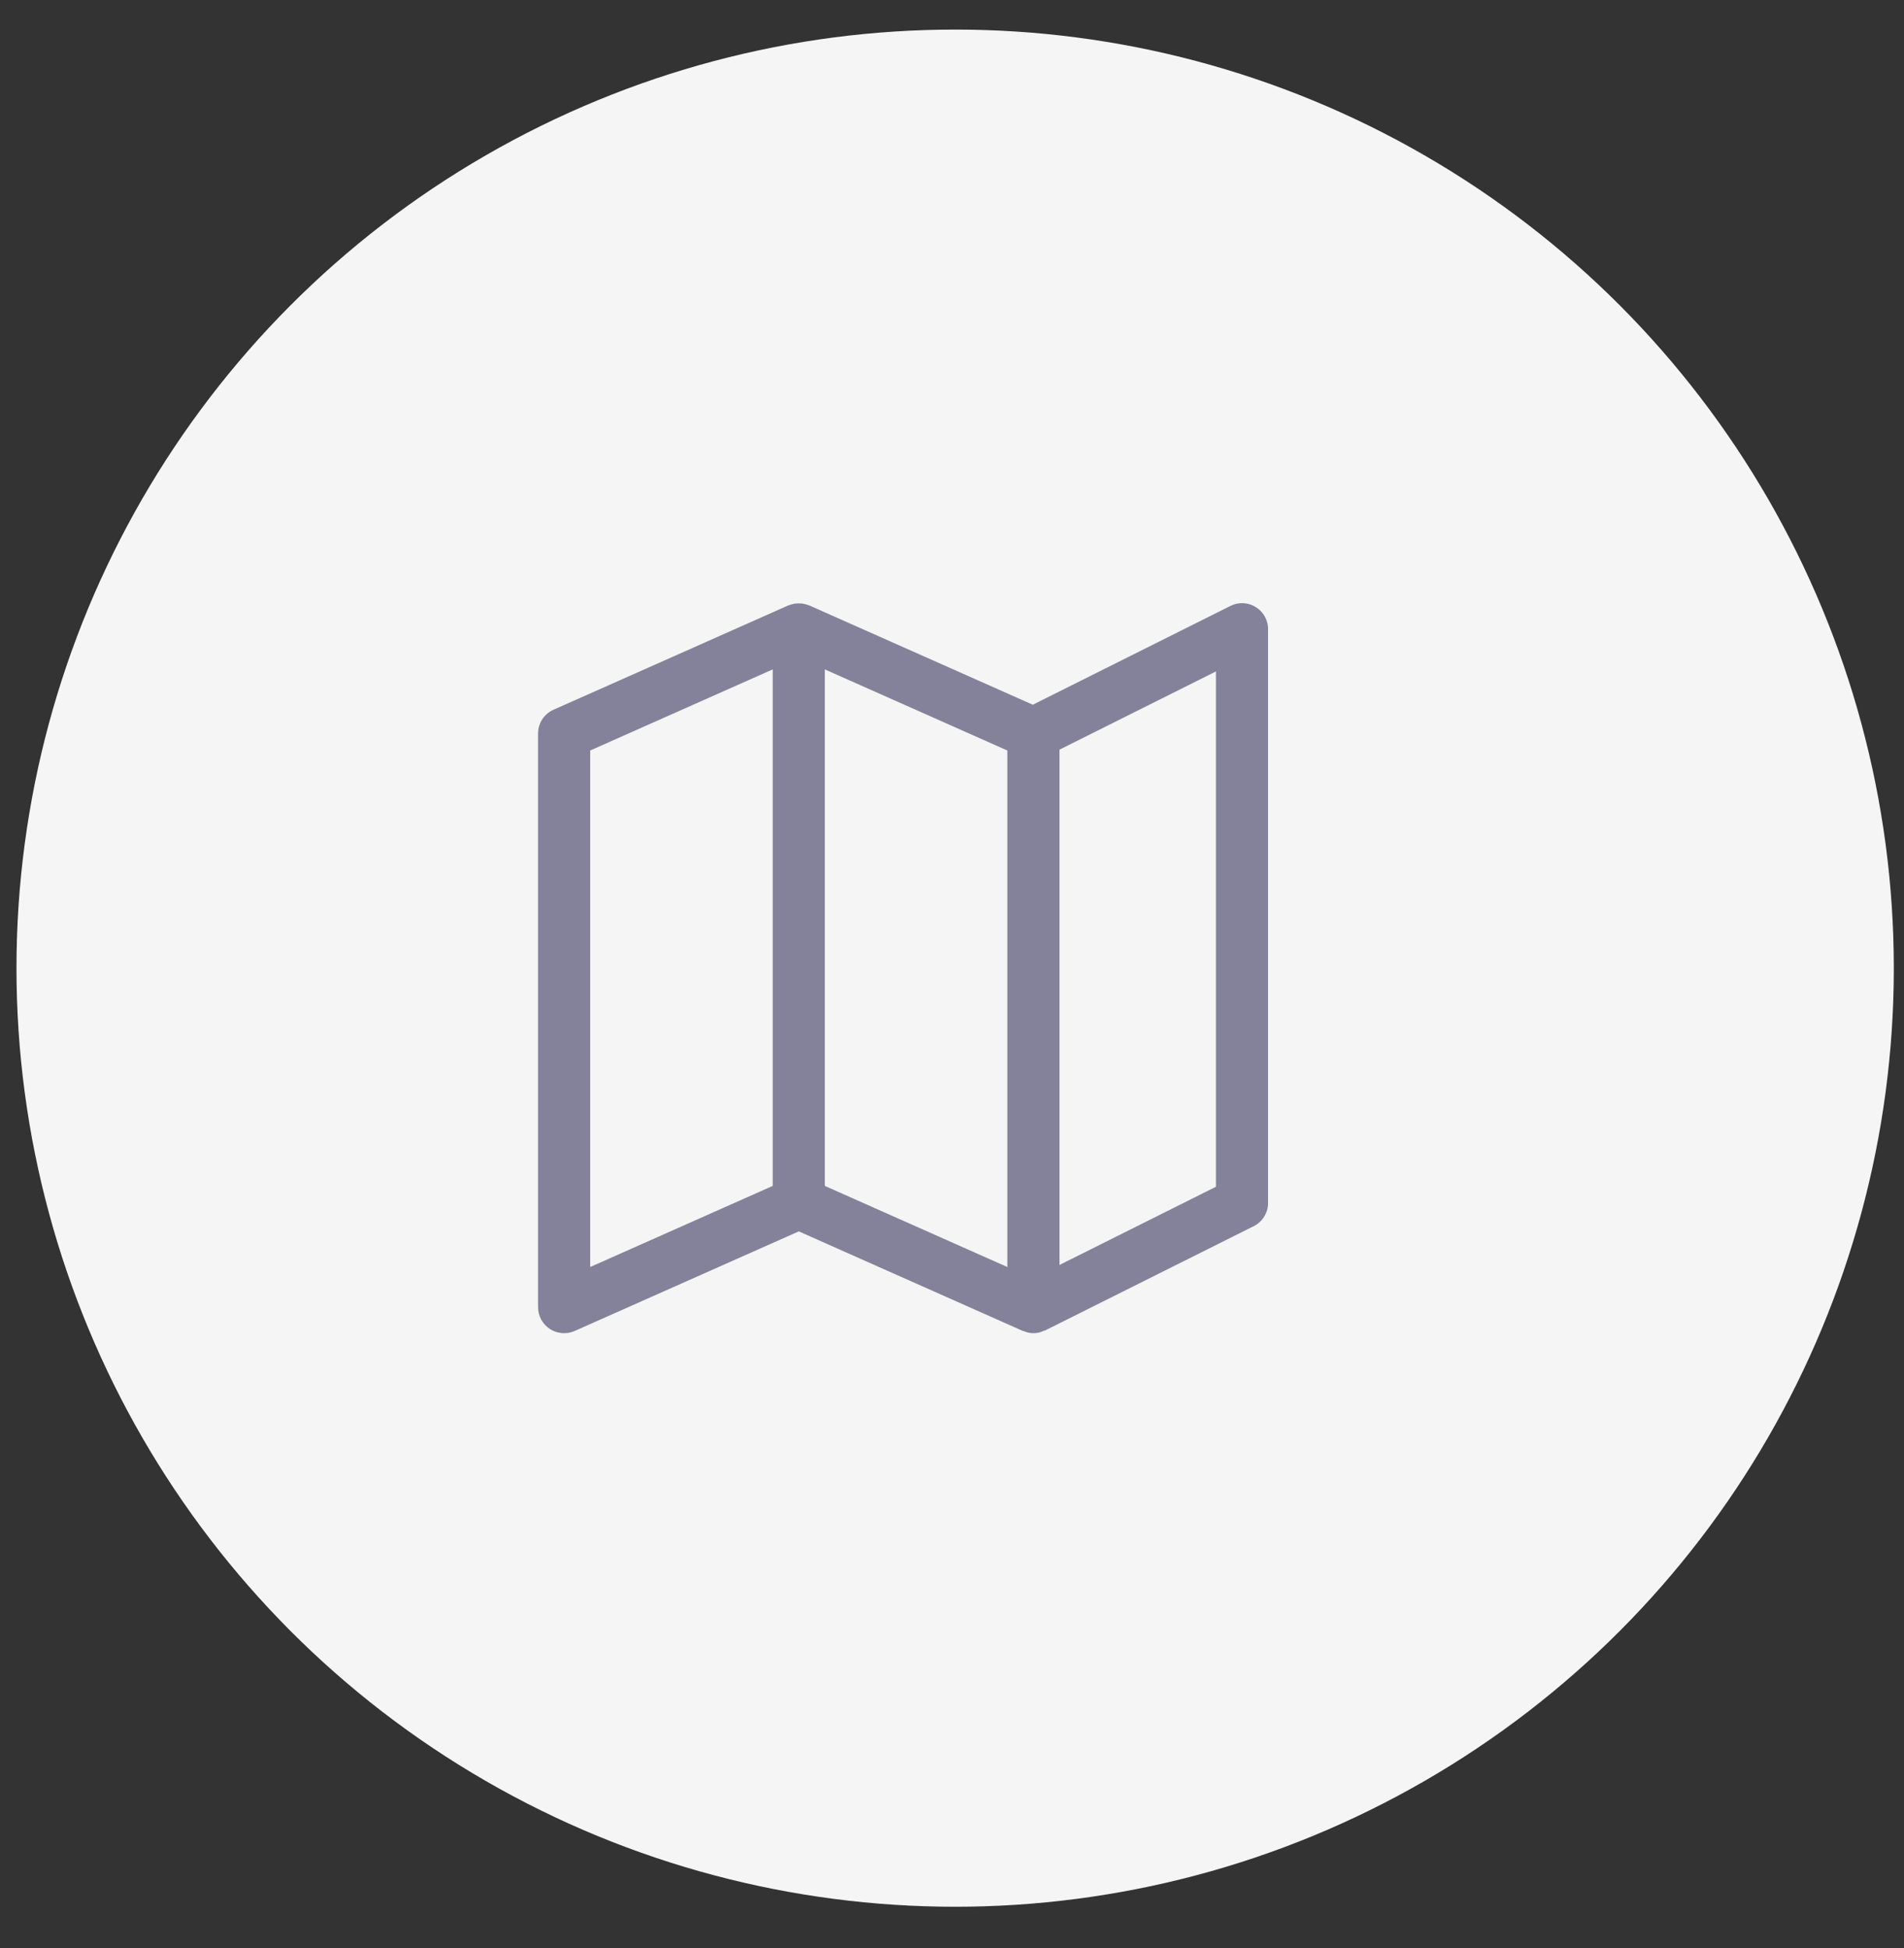 <svg width="43" height="44" viewBox="0 0 43 44" fill="none" xmlns="http://www.w3.org/2000/svg">
<rect x="0" y="0" width="43" height="44" fill="#333333" stroke="none"/>
<circle cx="21.571" cy="21.867" r="21.199" fill="#F5F5F5"/>
<g clip-path="url(#clip0_174_4407)">
<path d="M28.05 13.623C27.959 13.623 27.869 13.645 27.787 13.686L23.325 15.917L18.279 13.675C18.27 13.671 18.261 13.67 18.252 13.667C18.229 13.658 18.206 13.651 18.183 13.646C18.159 13.639 18.135 13.634 18.111 13.631C18.064 13.627 18.015 13.627 17.968 13.631C17.944 13.634 17.92 13.639 17.896 13.646C17.873 13.651 17.85 13.658 17.827 13.667C17.818 13.67 17.809 13.671 17.8 13.675L12.501 16.03C12.288 16.124 12.151 16.335 12.151 16.568V29.523C12.151 29.722 12.252 29.908 12.419 30.017C12.586 30.125 12.797 30.142 12.979 30.061L18.04 27.812L23.1 30.061C23.109 30.065 23.118 30.061 23.127 30.067C23.27 30.13 23.433 30.127 23.573 30.057C23.582 30.052 23.593 30.057 23.602 30.05L28.313 27.695C28.513 27.595 28.639 27.391 28.639 27.168V14.213C28.639 13.887 28.376 13.624 28.05 13.623ZM17.451 26.785L13.329 28.617V16.951L17.451 15.119V26.785ZM22.75 28.617L18.628 26.785V15.119L22.75 16.951V28.617ZM27.461 26.804L23.928 28.57V16.932L27.461 15.165V26.804Z" fill="#84829A"/>
</g>
<defs>
<clipPath id="clip0_174_4407">
<rect width="16.488" height="16.488" fill="white" transform="translate(12.149 13.622)"/>
</clipPath>
</defs>
</svg>
